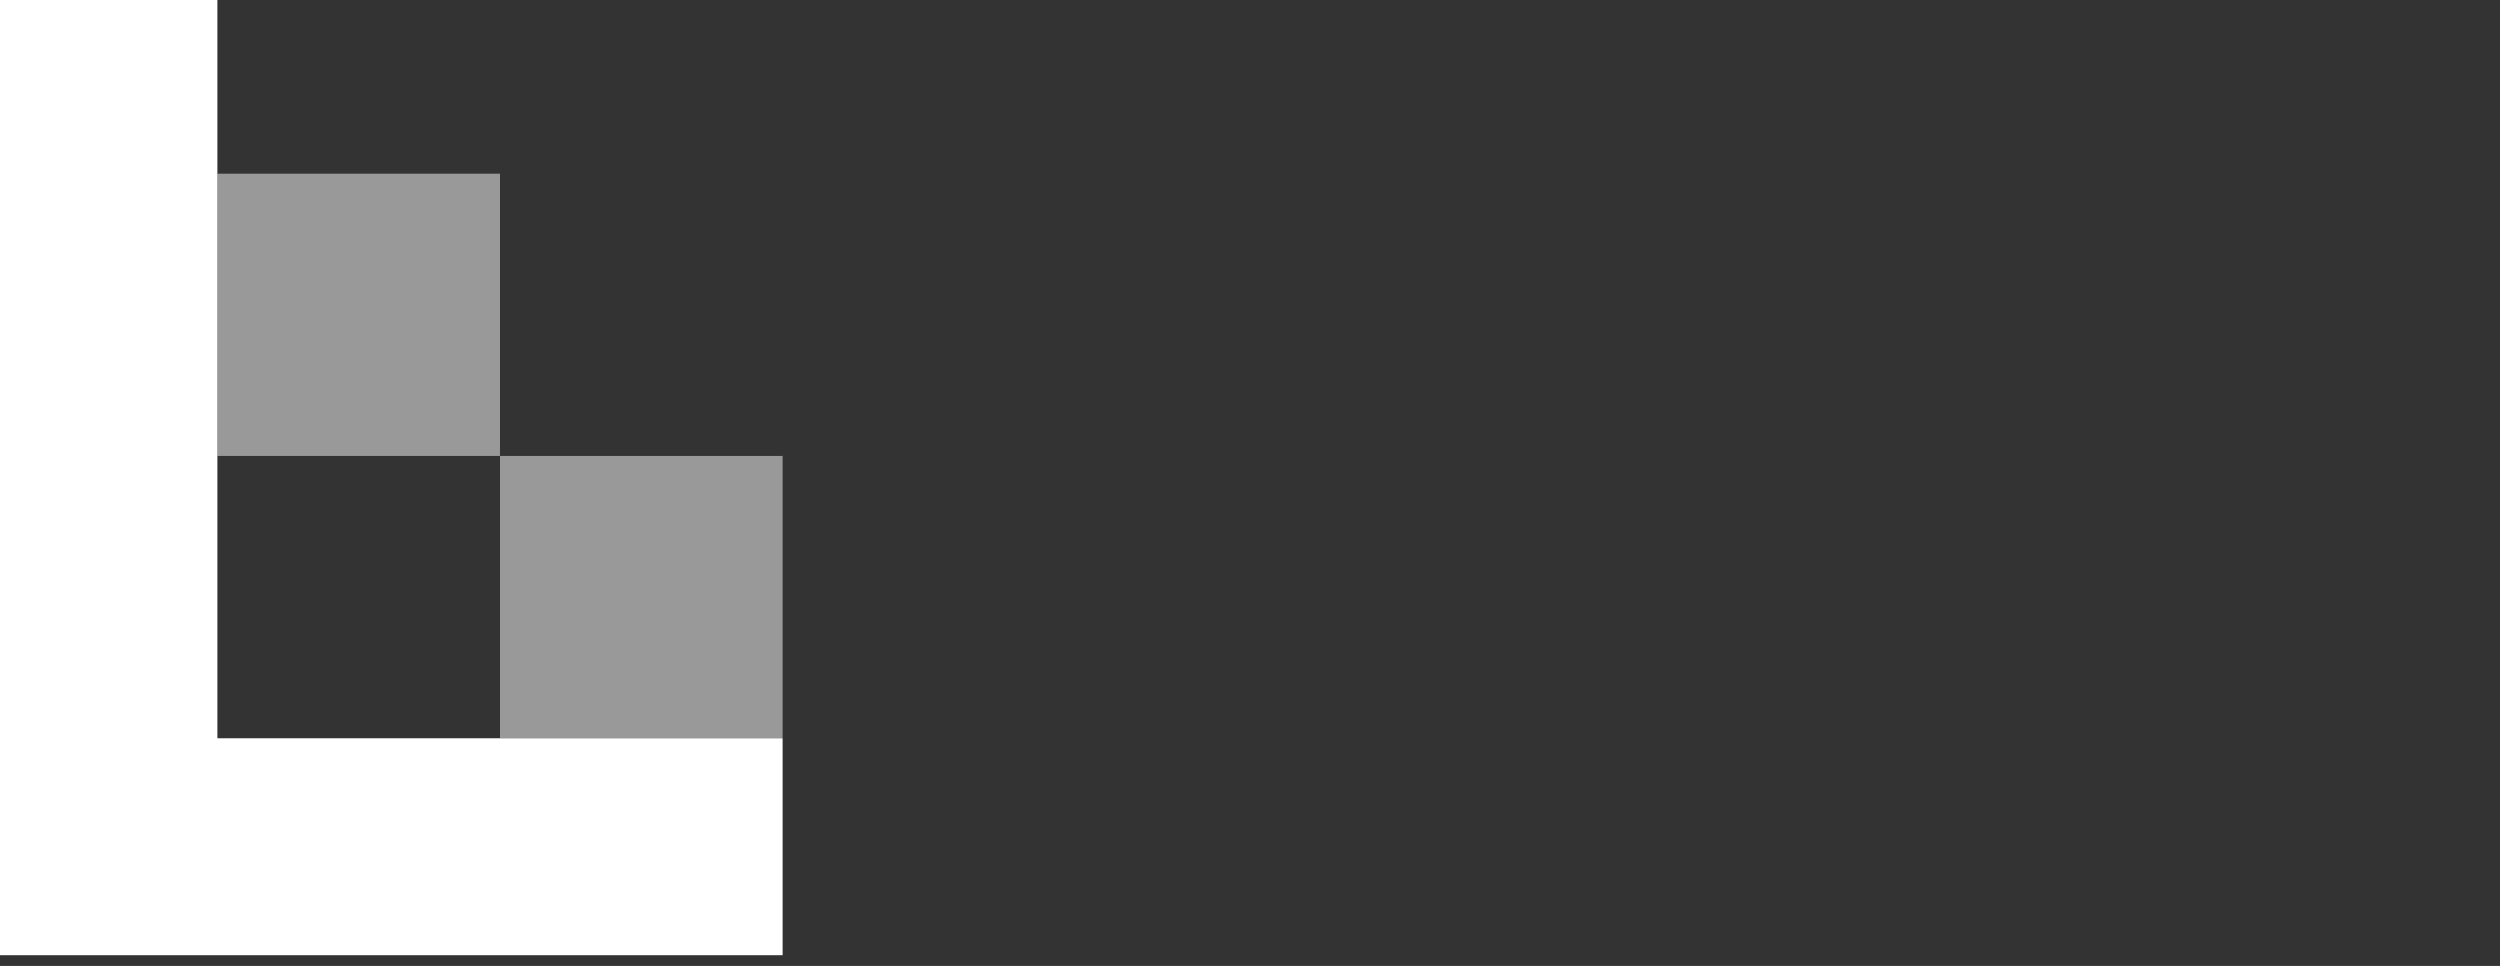 <svg width="88" height="34" viewBox="0 0 88 34" fill="none" xmlns="http://www.w3.org/2000/svg">
<rect x="0" y="0" width="88" height="34" fill="#333333" stroke="none"/>
<g clip-path="url(#clip0_1_14708)">
<path d="M7.652 0.001L0 0.001L0 33.628H27.548L27.548 25.986H7.652L7.652 0.001Z" fill="white"/>
<path fill-rule="evenodd" clip-rule="evenodd" d="M17.599 6.114L7.651 6.114L7.651 16.049H17.599V6.114ZM27.548 16.049H17.6V25.984H27.548V16.049Z" fill="white" fill-opacity="0.5"/>
</g>
<defs>
<clipPath id="clip0_1_14708">
<rect width="87.988" height="33.623" fill="white"/>
</clipPath>
</defs>
</svg>
